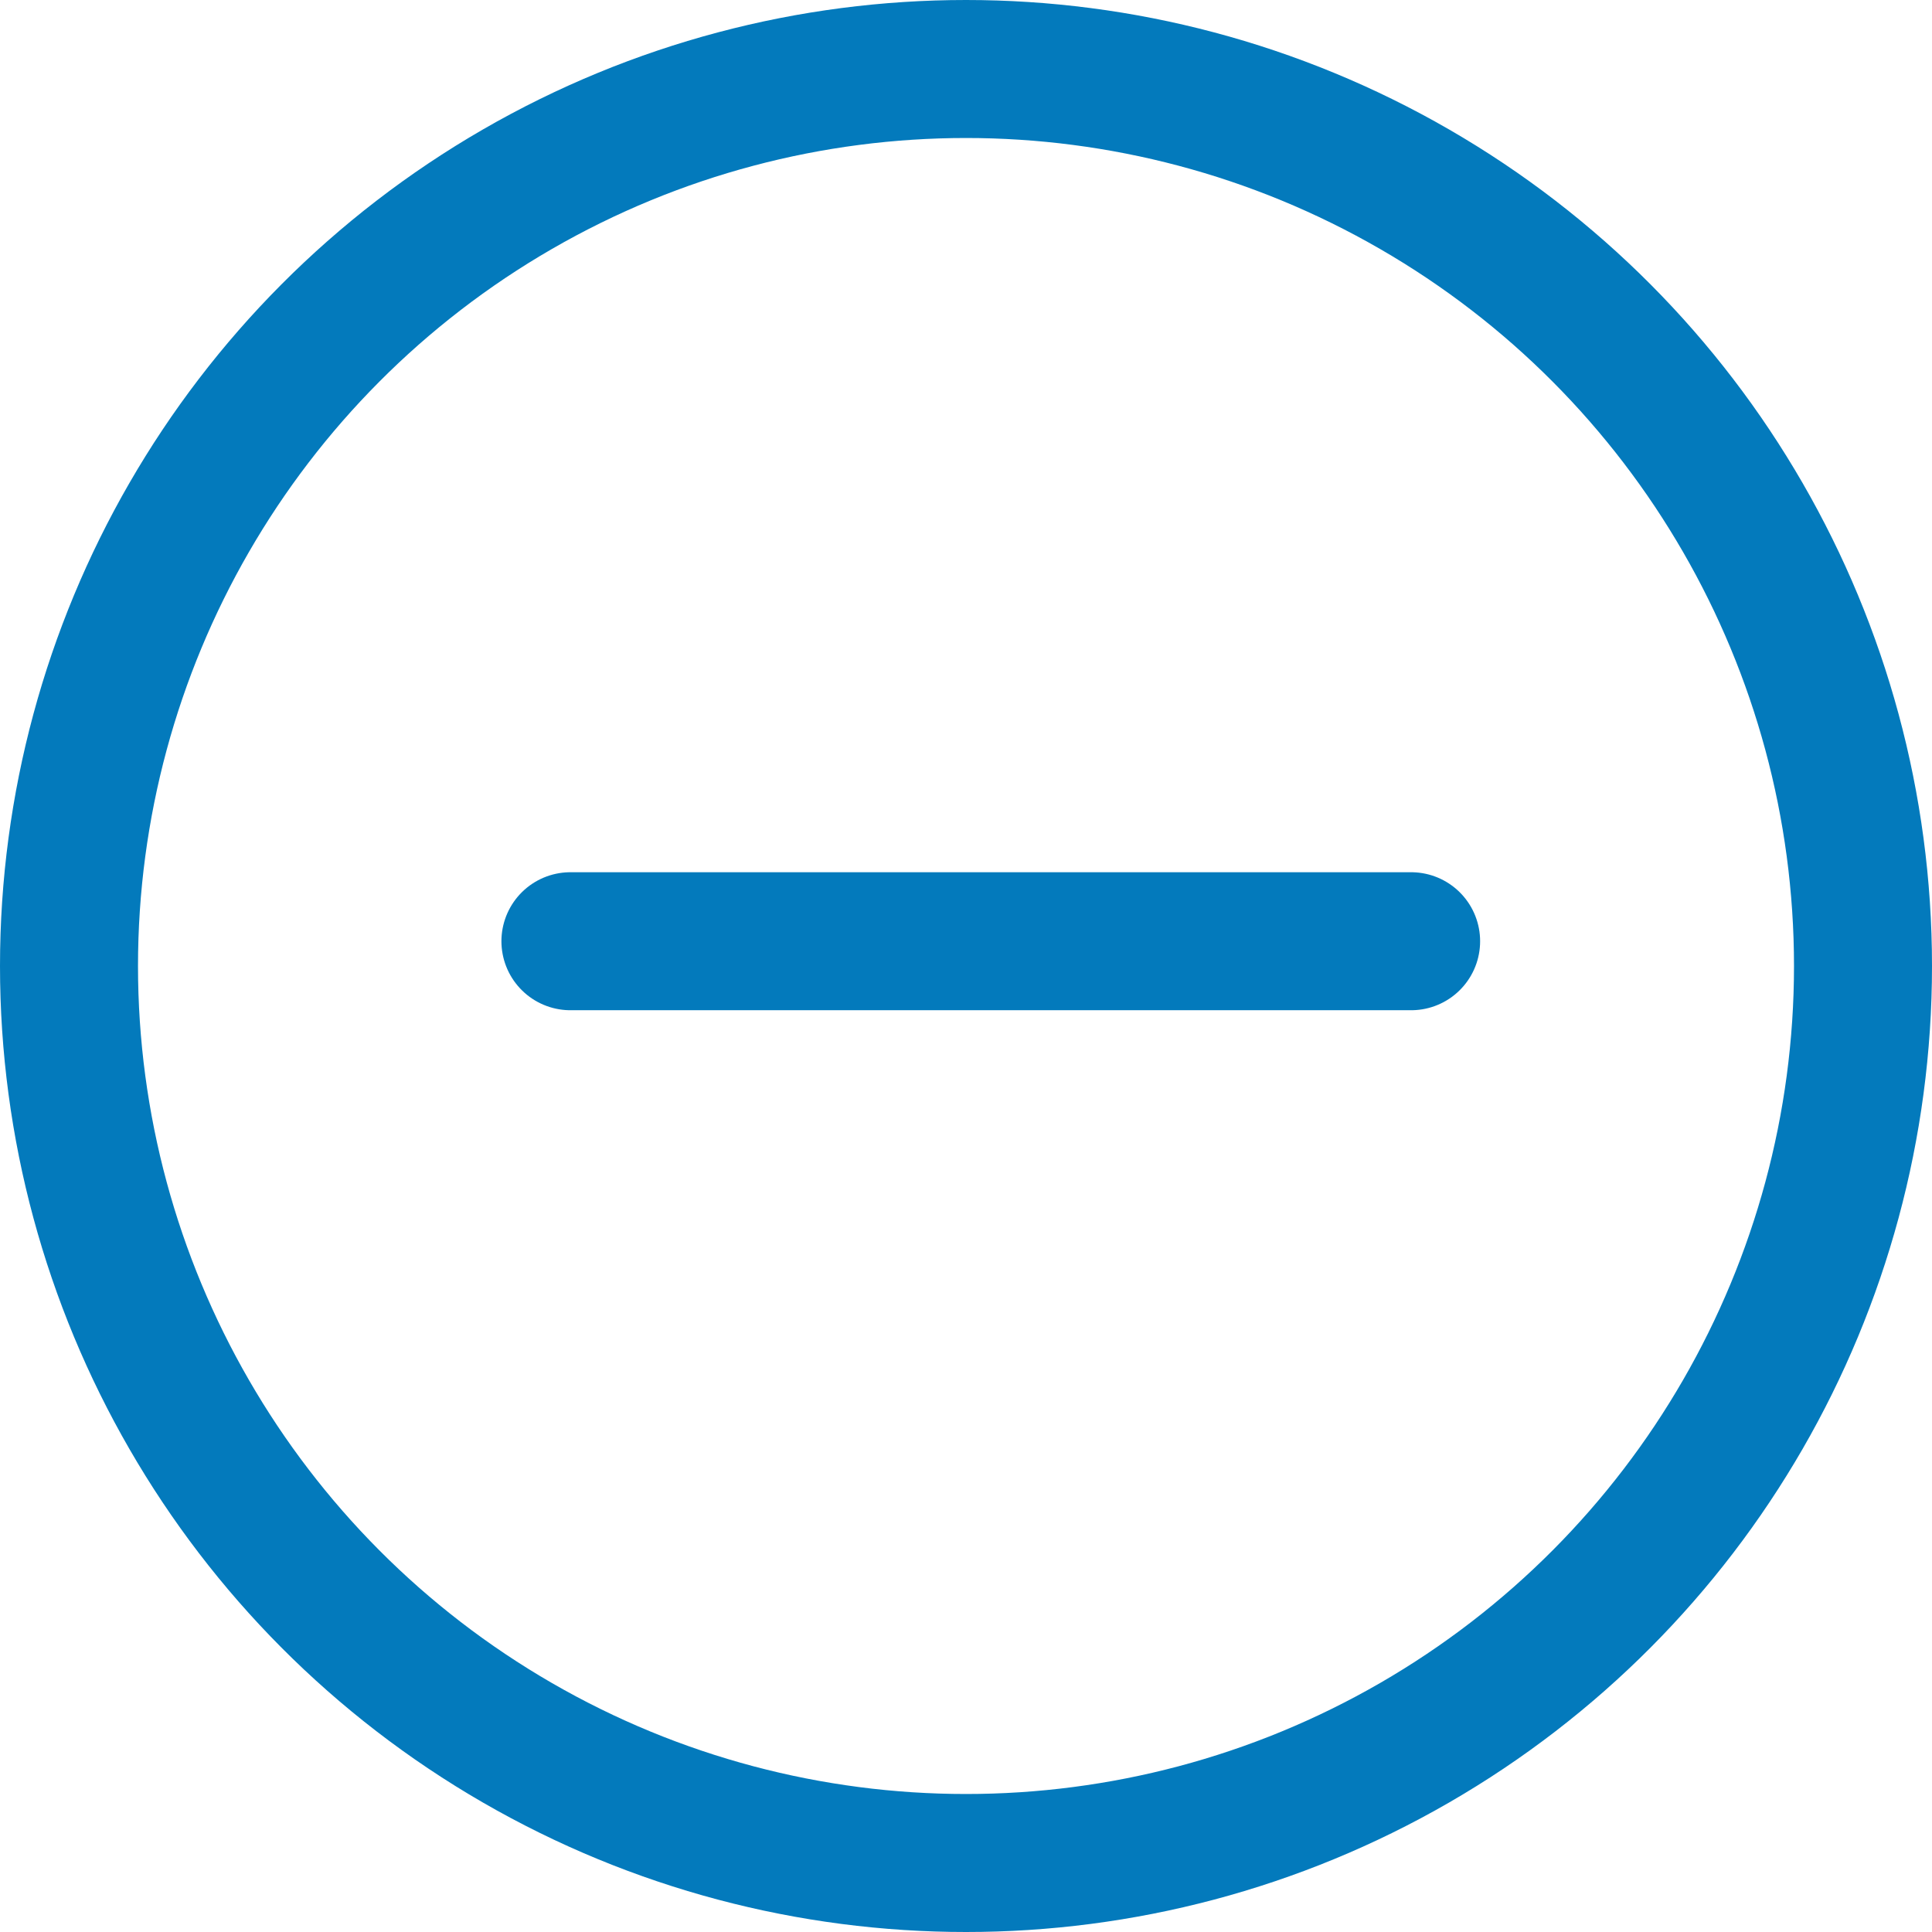<svg width="28" height="28" viewBox="0 0 28 28" fill="none" xmlns="http://www.w3.org/2000/svg">
<circle cx="14" cy="14" r="13" stroke="#037ABC" stroke-width="2"/>
<path d="M8.267 13.641H20.451" stroke="#037ABC" stroke-width="2" stroke-linecap="round" stroke-linejoin="round"/>
</svg>
